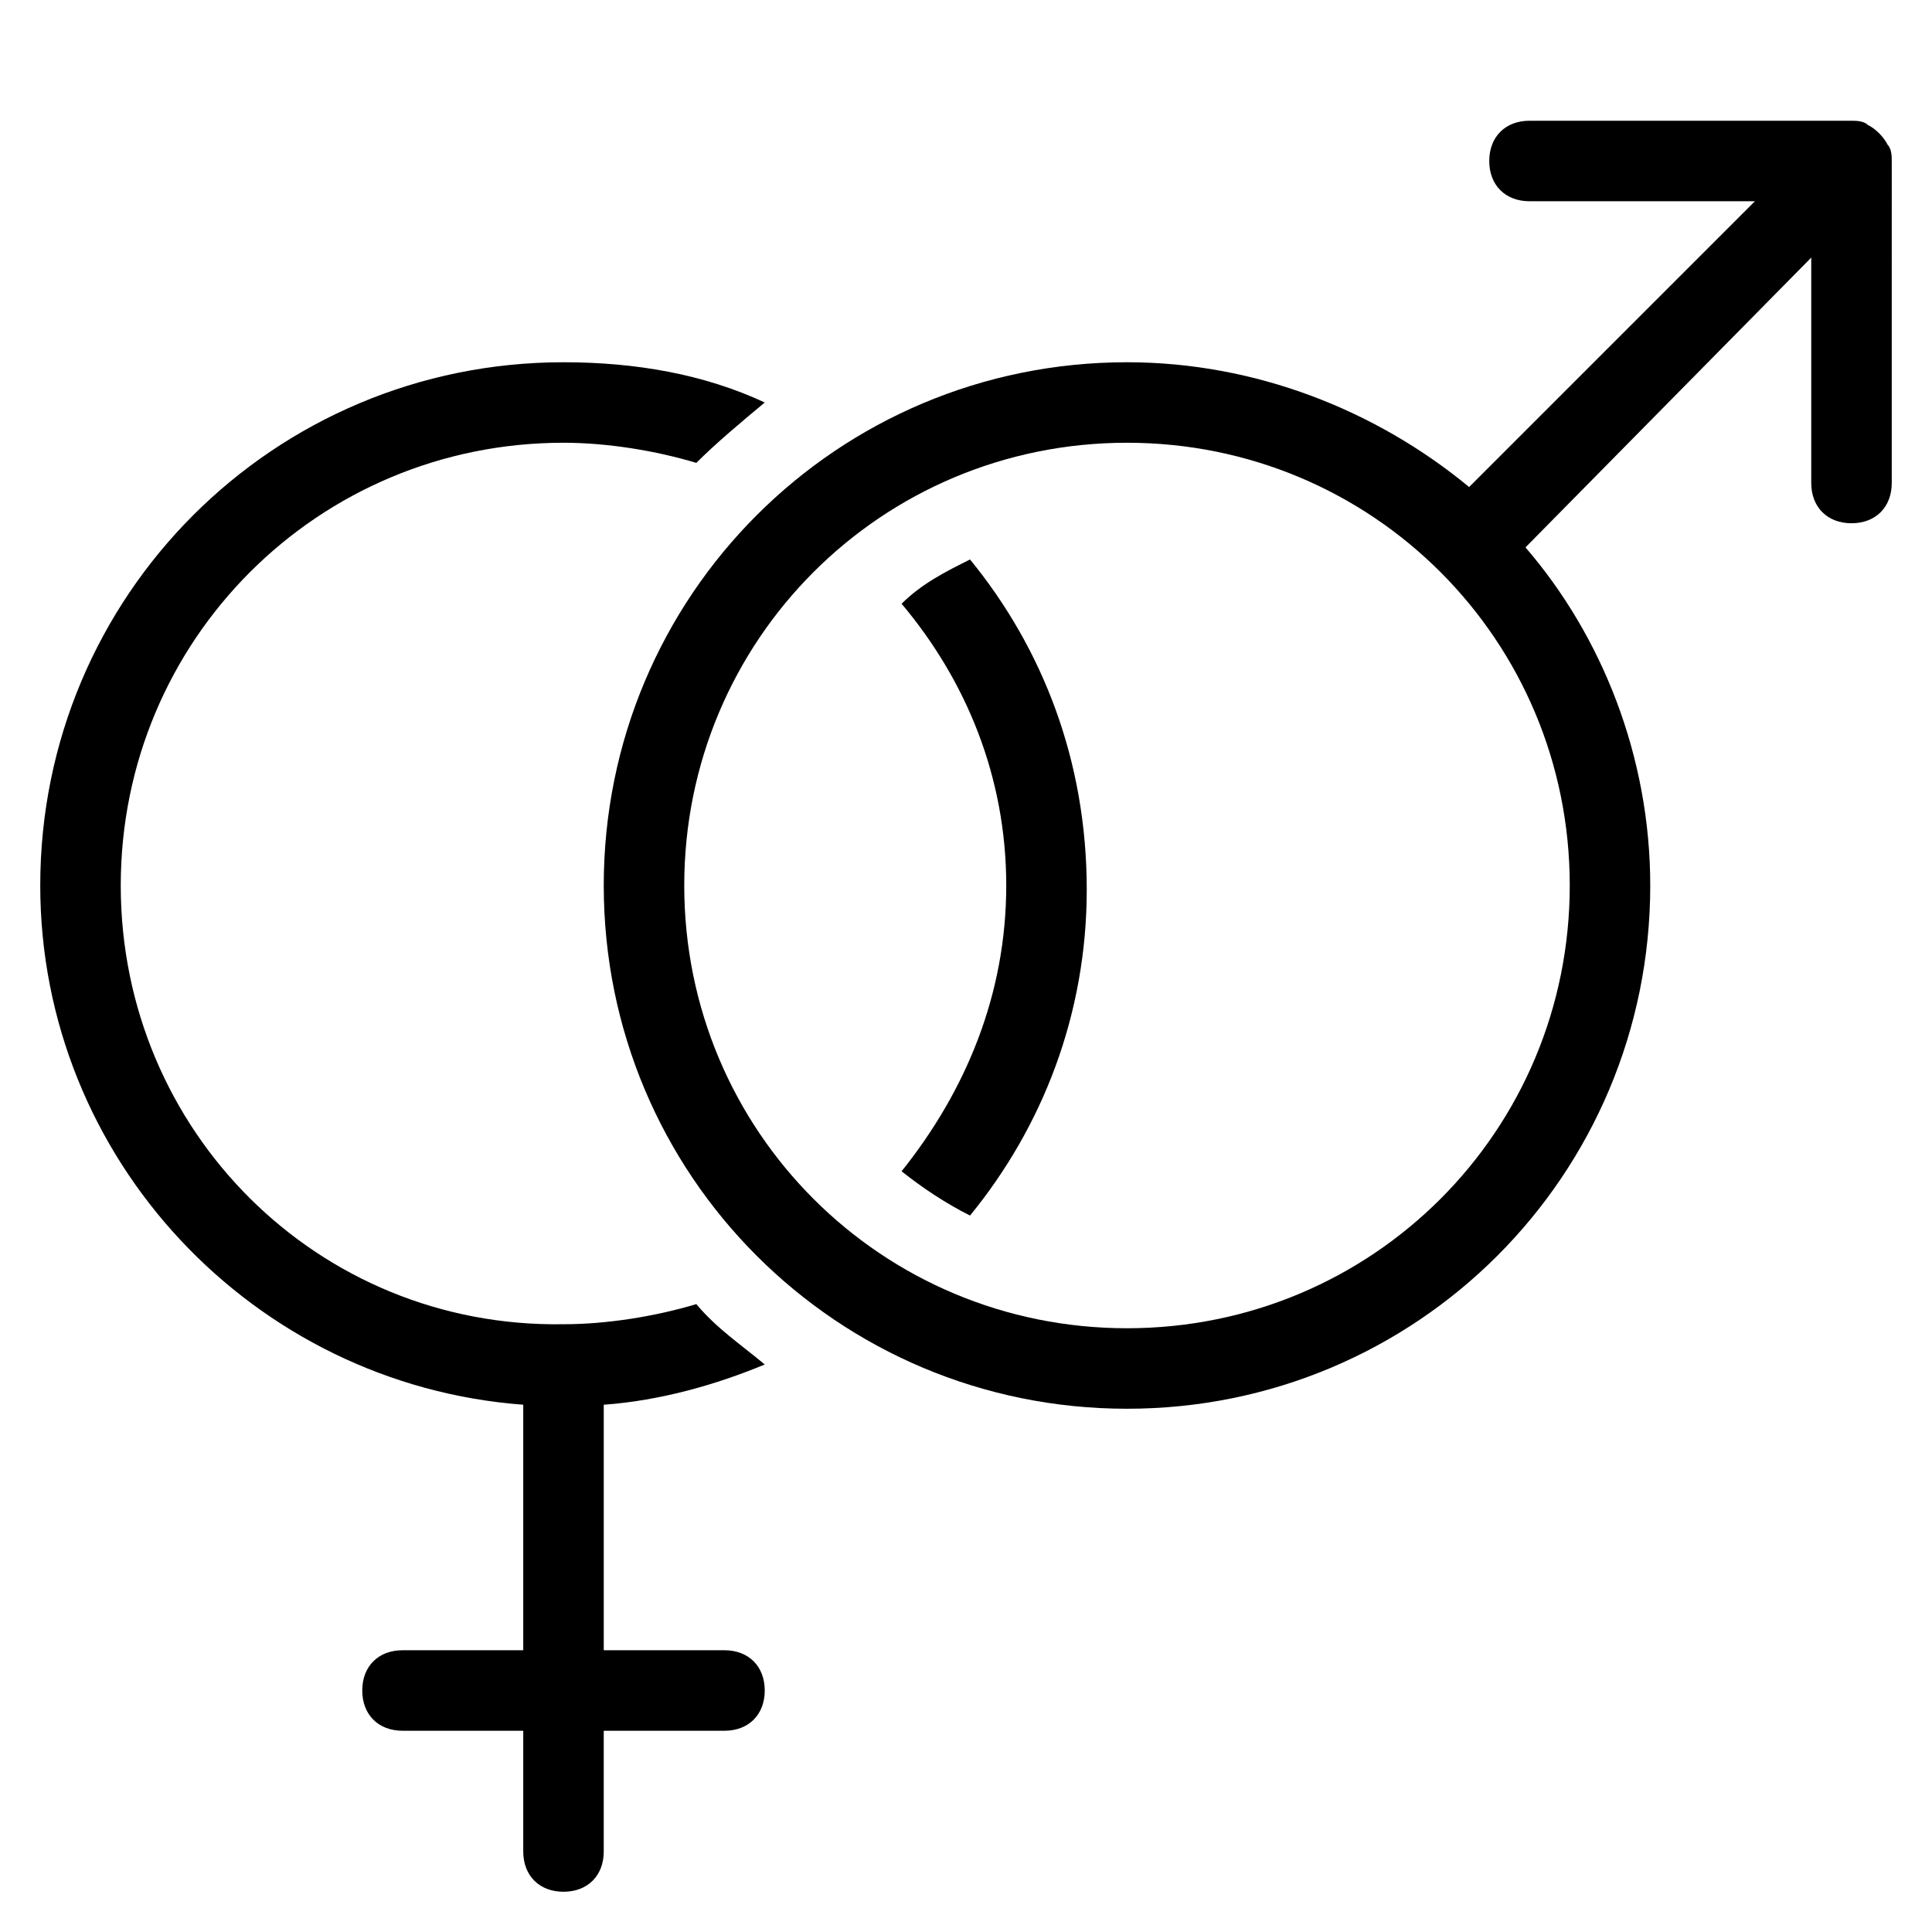 <?xml version="1.0" encoding="utf-8"?>
<!-- Generator: Adobe Illustrator 19.1.0, SVG Export Plug-In . SVG Version: 6.00 Build 0)  -->
<!DOCTYPE svg PUBLIC "-//W3C//DTD SVG 1.1//EN" "http://www.w3.org/Graphics/SVG/1.1/DTD/svg11.dtd">
<svg version="1.1" id="Layer_1" xmlns="http://www.w3.org/2000/svg" xmlns:xlink="http://www.w3.org/1999/xlink" x="0px" y="0px"
	 width="48px" height="48px" viewBox="0 0 48 48" enable-background="new 0 0 48 48" xml:space="preserve">
<path d="M24.1,13.9c-0.6,0.3-1.2,0.6-1.7,1.1C24,16.9,25,19.3,25,22s-1,5.1-2.6,7.1c0.5,0.4,1.1,0.8,1.7,1.1c1.8-2.2,2.9-5,2.9-8.1
	C27,18.9,25.9,16.1,24.1,13.9z"/>
<path d="M18,41h-3v-6.1c1.4-0.1,2.8-0.5,4-1c-0.6-0.5-1.2-0.9-1.7-1.5c-1,0.3-2.2,0.5-3.3,0.5C7.9,33,3,28.1,3,22s4.9-11,11-11
	c1.1,0,2.3,0.2,3.3,0.5c0.5-0.5,1.1-1,1.7-1.5c-1.5-0.7-3.2-1-5-1C6.8,9,1,14.8,1,22c0,6.8,5.3,12.4,12,12.9V41h-3c-0.6,0-1,0.4-1,1
	s0.4,1,1,1h3v3c0,0.6,0.4,1,1,1s1-0.4,1-1v-3h3c0.6,0,1-0.4,1-1S18.6,41,18,41z"/>
<path d="M46.9,3.6c-0.1-0.2-0.3-0.4-0.5-0.5C46.3,3,46.1,3,46,3h-8c-0.6,0-1,0.4-1,1s0.4,1,1,1h5.6l-7.1,7.1C34.2,10.2,31.2,9,28,9
	c-7.2,0-13,5.8-13,13s5.8,13,13,13s13-5.8,13-13c0-3.2-1.2-6.2-3.1-8.4L45,6.4V12c0,0.6,0.4,1,1,1s1-0.4,1-1V4
	C47,3.9,47,3.7,46.9,3.6z M28,33c-6.1,0-11-4.9-11-11s4.9-11,11-11s11,4.9,11,11S34.1,33,28,33z"/>
</svg>
